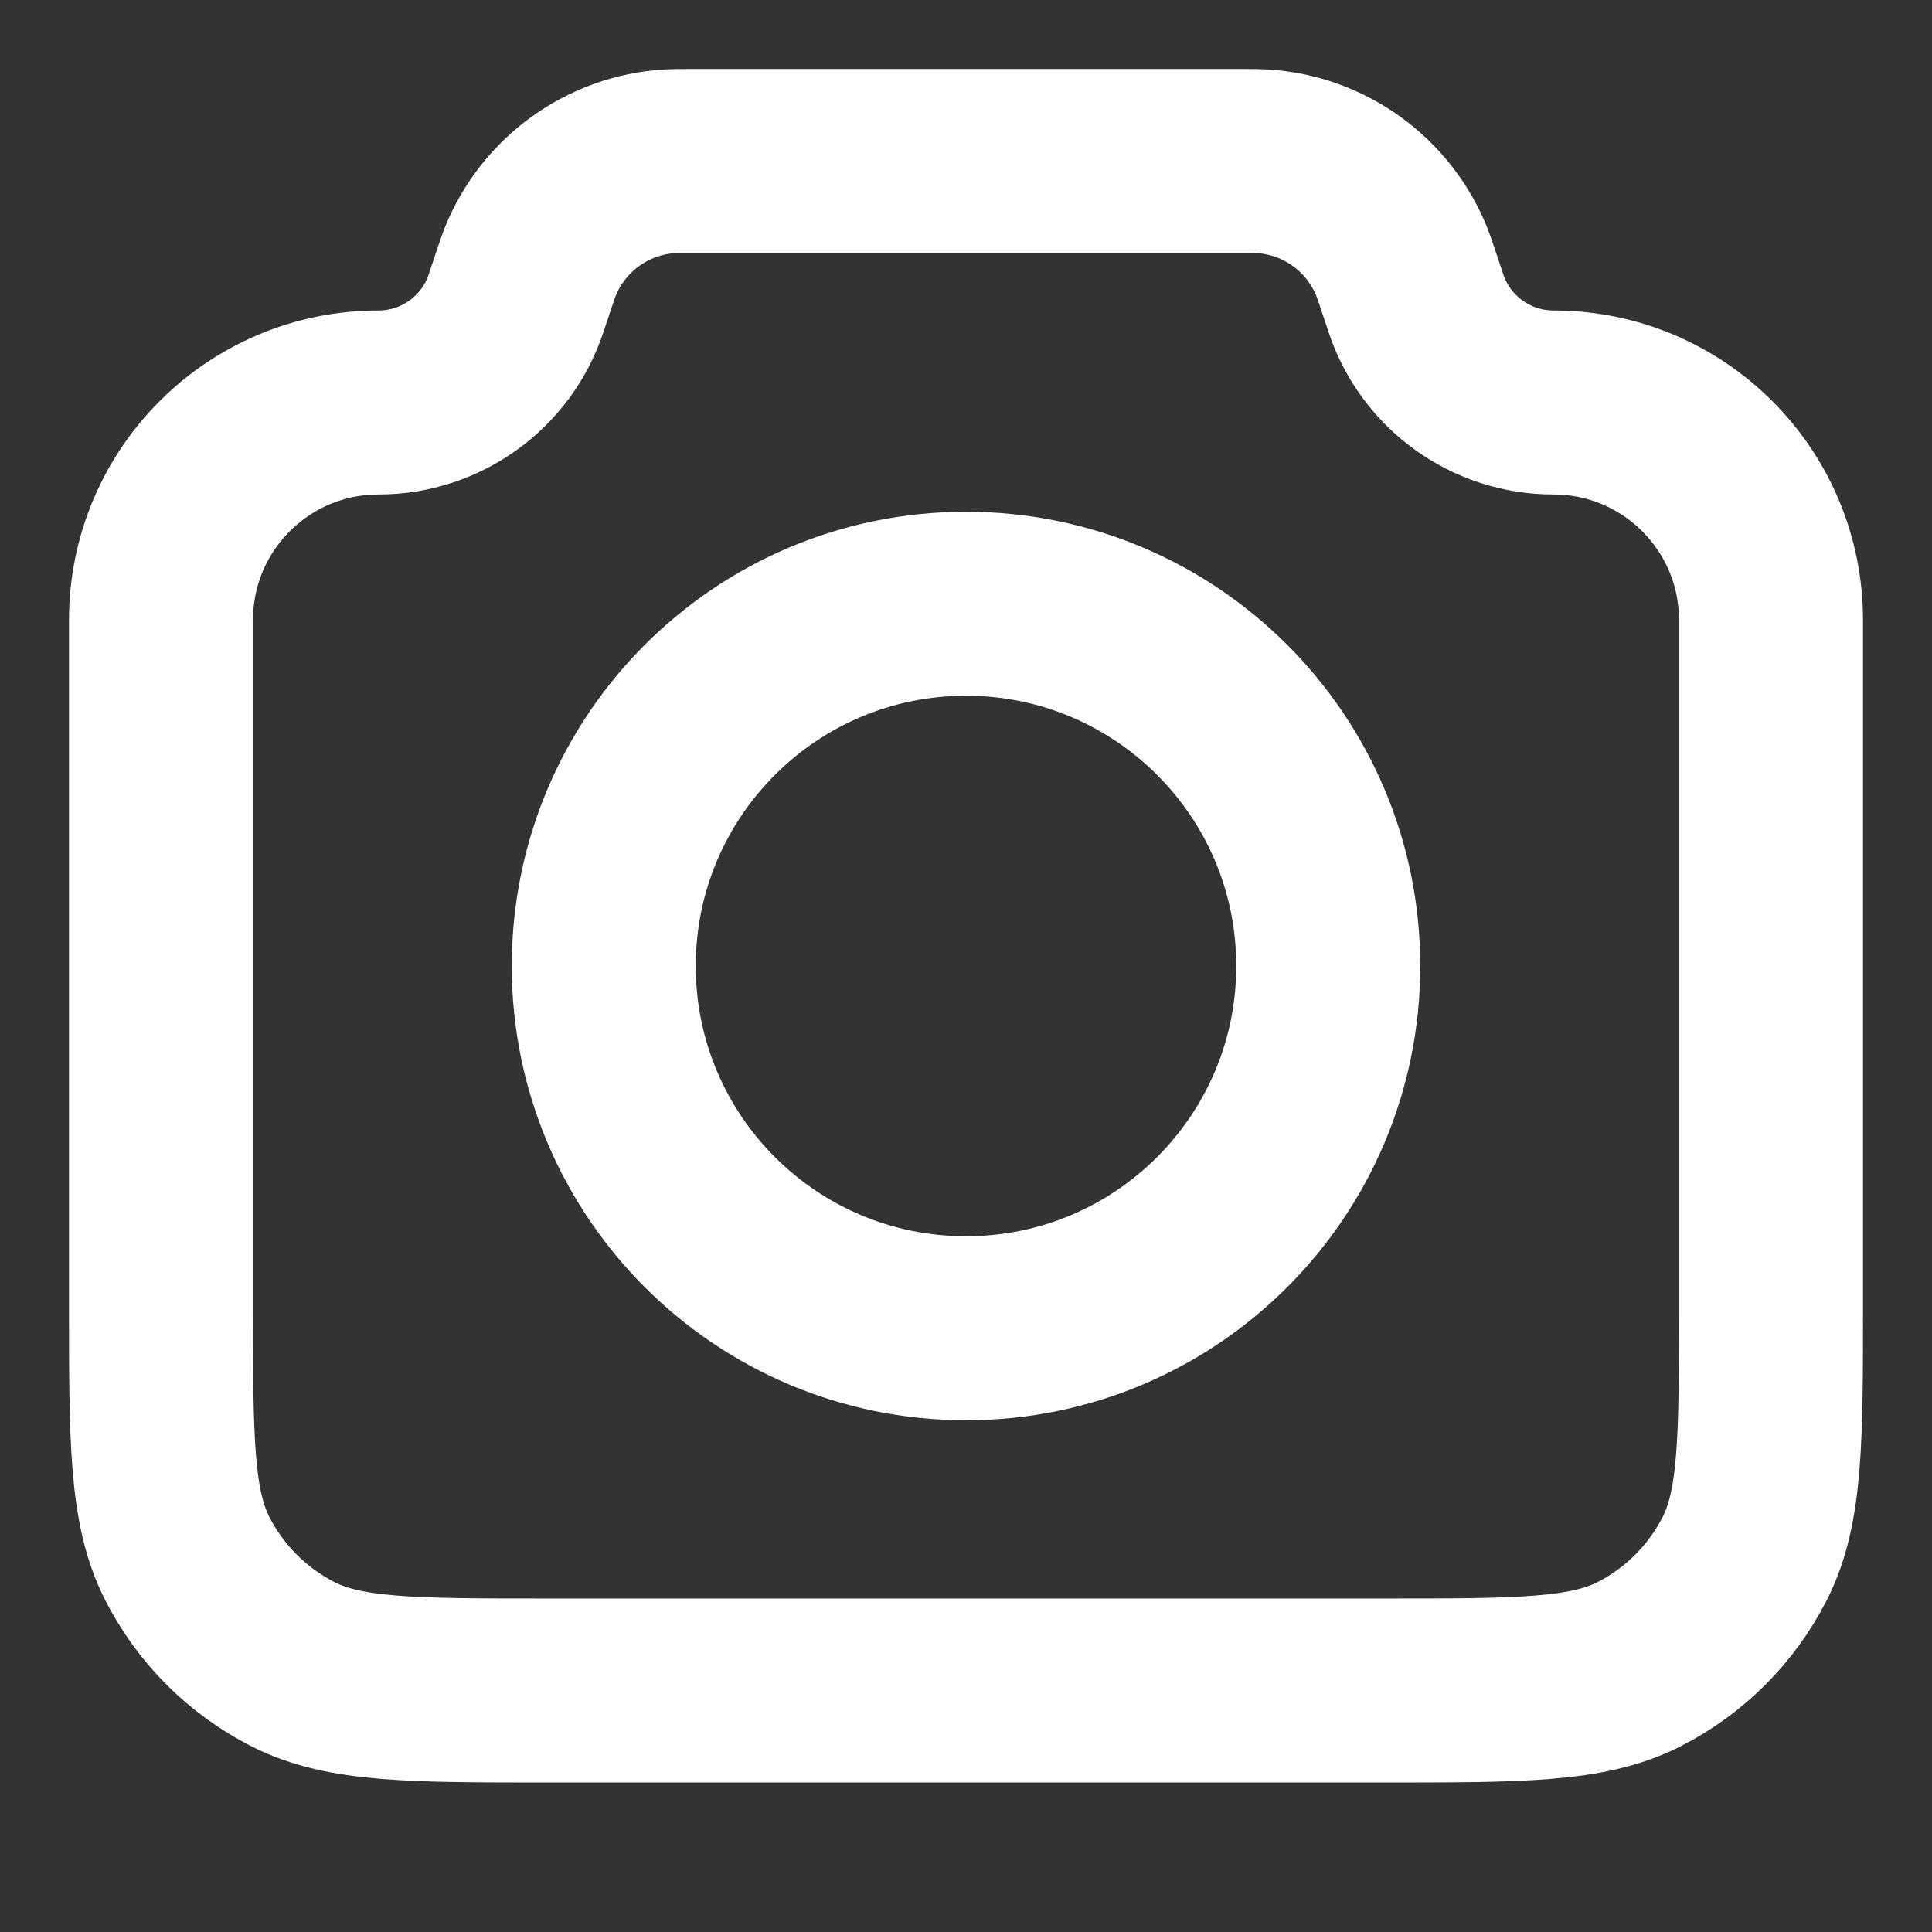 <svg width="42" height="42" viewBox="0 0 42 42" fill="none" xmlns="http://www.w3.org/2000/svg">
<rect x="0" y="0" width="42" height="42" fill="#333333" stroke="none"/>
<path d="M3.5 13.478C3.5 10.867 5.617 8.75 8.228 8.75C9.585 8.75 10.789 7.882 11.218 6.595L11.375 6.125C11.449 5.904 11.486 5.793 11.525 5.694C12.03 4.44 13.211 3.588 14.561 3.506C14.667 3.5 14.784 3.5 15.017 3.5H26.983C27.216 3.5 27.333 3.5 27.439 3.506C28.789 3.588 29.97 4.44 30.475 5.694C30.514 5.793 30.551 5.904 30.625 6.125L30.782 6.595C31.211 7.882 32.415 8.75 33.772 8.75C36.383 8.75 38.5 10.867 38.5 13.478V28.35C38.5 31.29 38.5 32.76 37.928 33.883C37.424 34.871 36.621 35.674 35.633 36.178C34.51 36.75 33.04 36.75 30.1 36.75H11.9C8.96 36.75 7.49 36.75 6.367 36.178C5.379 35.674 4.576 34.871 4.072 33.883C3.5 32.76 3.5 31.29 3.5 28.35V13.478Z" stroke="white" stroke-width="4" stroke-linecap="round" stroke-linejoin="round"/>
<path d="M21 28.875C25.349 28.875 28.875 25.349 28.875 21C28.875 16.651 25.349 13.125 21 13.125C16.651 13.125 13.125 16.651 13.125 21C13.125 25.349 16.651 28.875 21 28.875Z" stroke="white" stroke-width="4" stroke-linecap="round" stroke-linejoin="round"/>
</svg>
